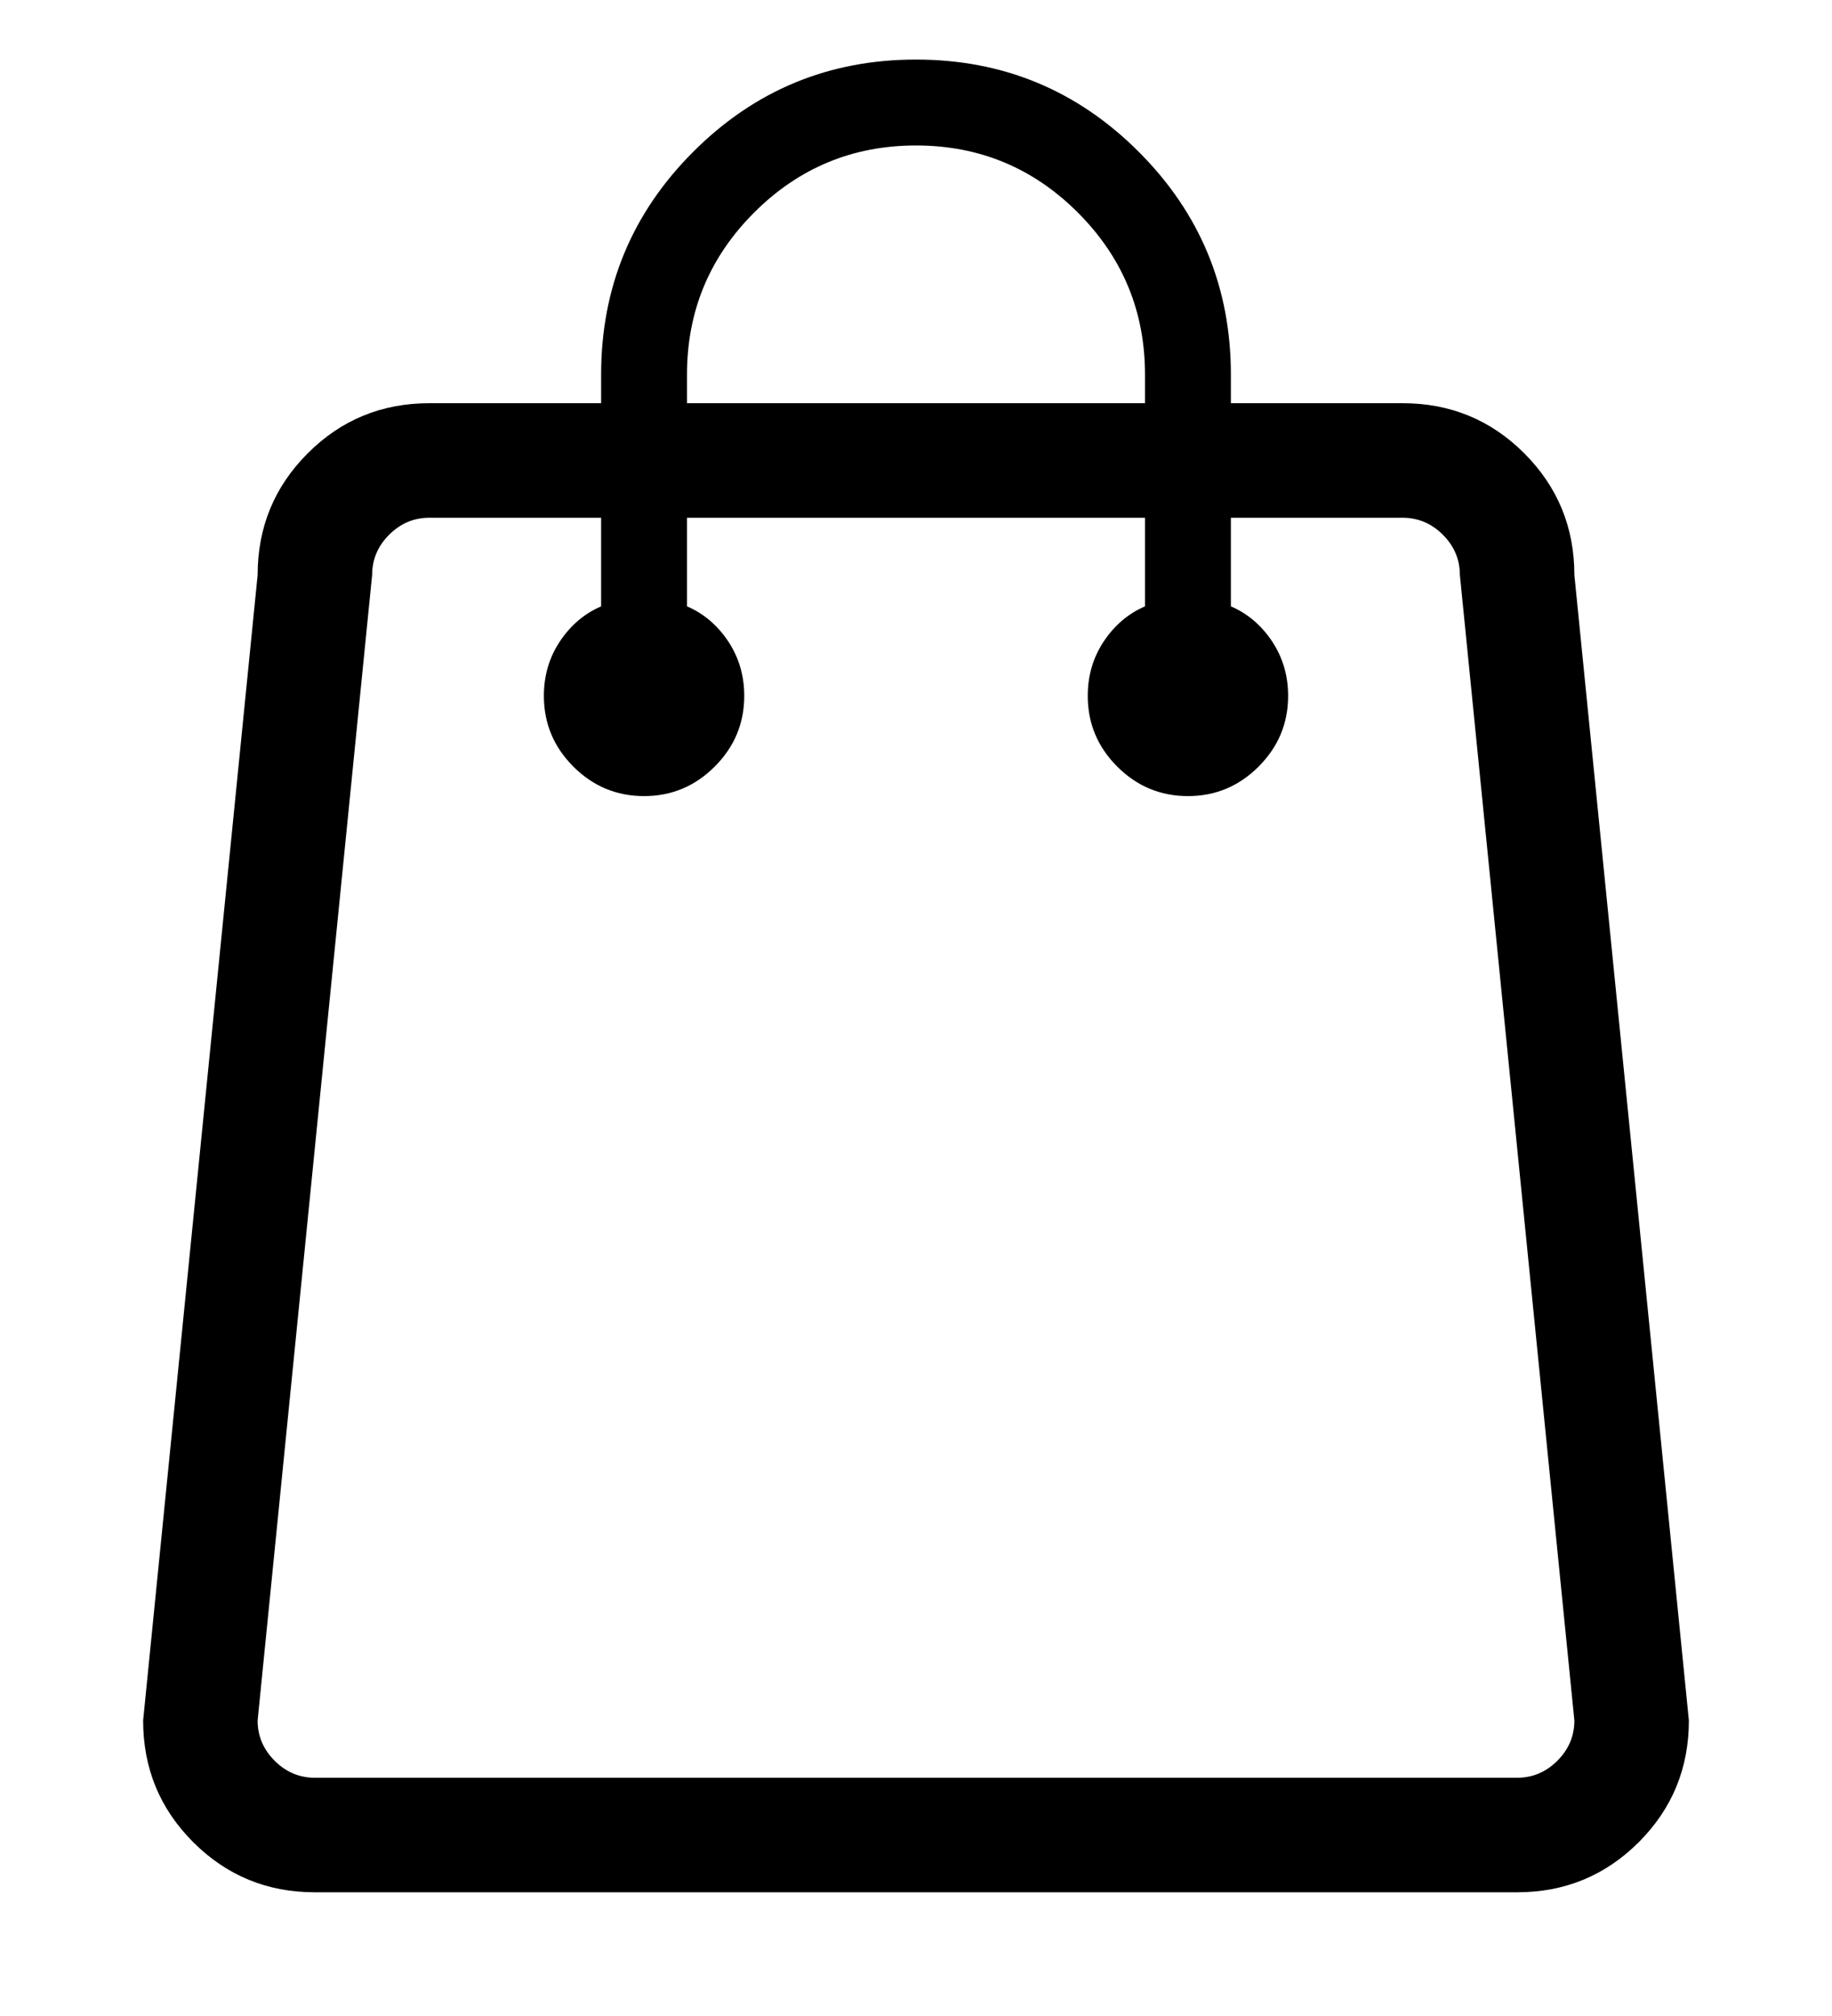 <svg style="background-color:#ffffff00" xmlns="http://www.w3.org/2000/svg" width="500" height="550"><path d="M429.688 156.875l31.25 312.5c0 13.031-4.563 24.078-13.672 33.203-9.125 9.11-20.188 13.672-33.204 13.672H85.938c-13.03 0-24.093-4.563-33.203-13.672-9.125-9.125-13.672-20.172-13.672-33.203l31.25-312.5c0-13.016 4.547-24.078 13.672-33.203 9.11-9.11 20.172-13.672 33.204-13.672h46.874v-7.813c0-23.75 8.375-44.015 25.141-60.78C205.97 24.64 226.234 16.25 250 16.25c23.75 0 44.016 8.39 60.781 25.156 16.766 16.766 25.156 37.032 25.156 60.782V110h46.875c13.016 0 24.079 4.563 33.204 13.672 9.109 9.125 13.671 20.187 13.671 33.203zM187.5 102.187V110h125v-7.813c0-17.25-6.11-31.968-18.313-44.187C281.97 45.797 267.25 39.687 250 39.687c-17.25 0-31.984 6.11-44.188 18.313-12.218 12.219-18.312 26.938-18.312 44.188zM414.063 485c4.218 0 7.89-1.547 10.984-4.64 3.094-3.094 4.64-6.75 4.64-10.985l-31.25-312.5c0-4.219-1.546-7.89-4.64-10.984-3.094-3.094-6.766-4.641-10.985-4.641h-46.875v24.172c4.563 1.969 8.297 5.14 11.235 9.531 2.922 4.406 4.39 9.36 4.39 14.89 0 7.5-2.687 13.923-8.062 19.298-5.375 5.375-11.797 8.047-19.281 8.047-7.5 0-13.922-2.672-19.297-8.047s-8.047-11.797-8.047-19.297c0-5.531 1.453-10.485 4.39-14.89 2.938-4.392 6.673-7.563 11.235-9.532V141.25h-125v24.172c4.563 1.969 8.297 5.14 11.234 9.531 2.922 4.406 4.391 9.36 4.391 14.89 0 7.5-2.688 13.923-8.063 19.298-5.375 5.375-11.796 8.047-19.28 8.047-7.5 0-13.923-2.672-19.298-8.047-5.375-5.375-8.047-11.797-8.047-19.297 0-5.531 1.454-10.485 4.391-14.89 2.938-4.392 6.672-7.563 11.234-9.532V141.25h-46.875c-4.234 0-7.89 1.547-10.984 4.64-3.094 3.094-4.64 6.766-4.64 10.985l-31.25 312.5c0 4.234 1.546 7.89 4.64 10.984 3.094 3.094 6.75 4.641 10.984 4.641h328.125z"/></svg>
